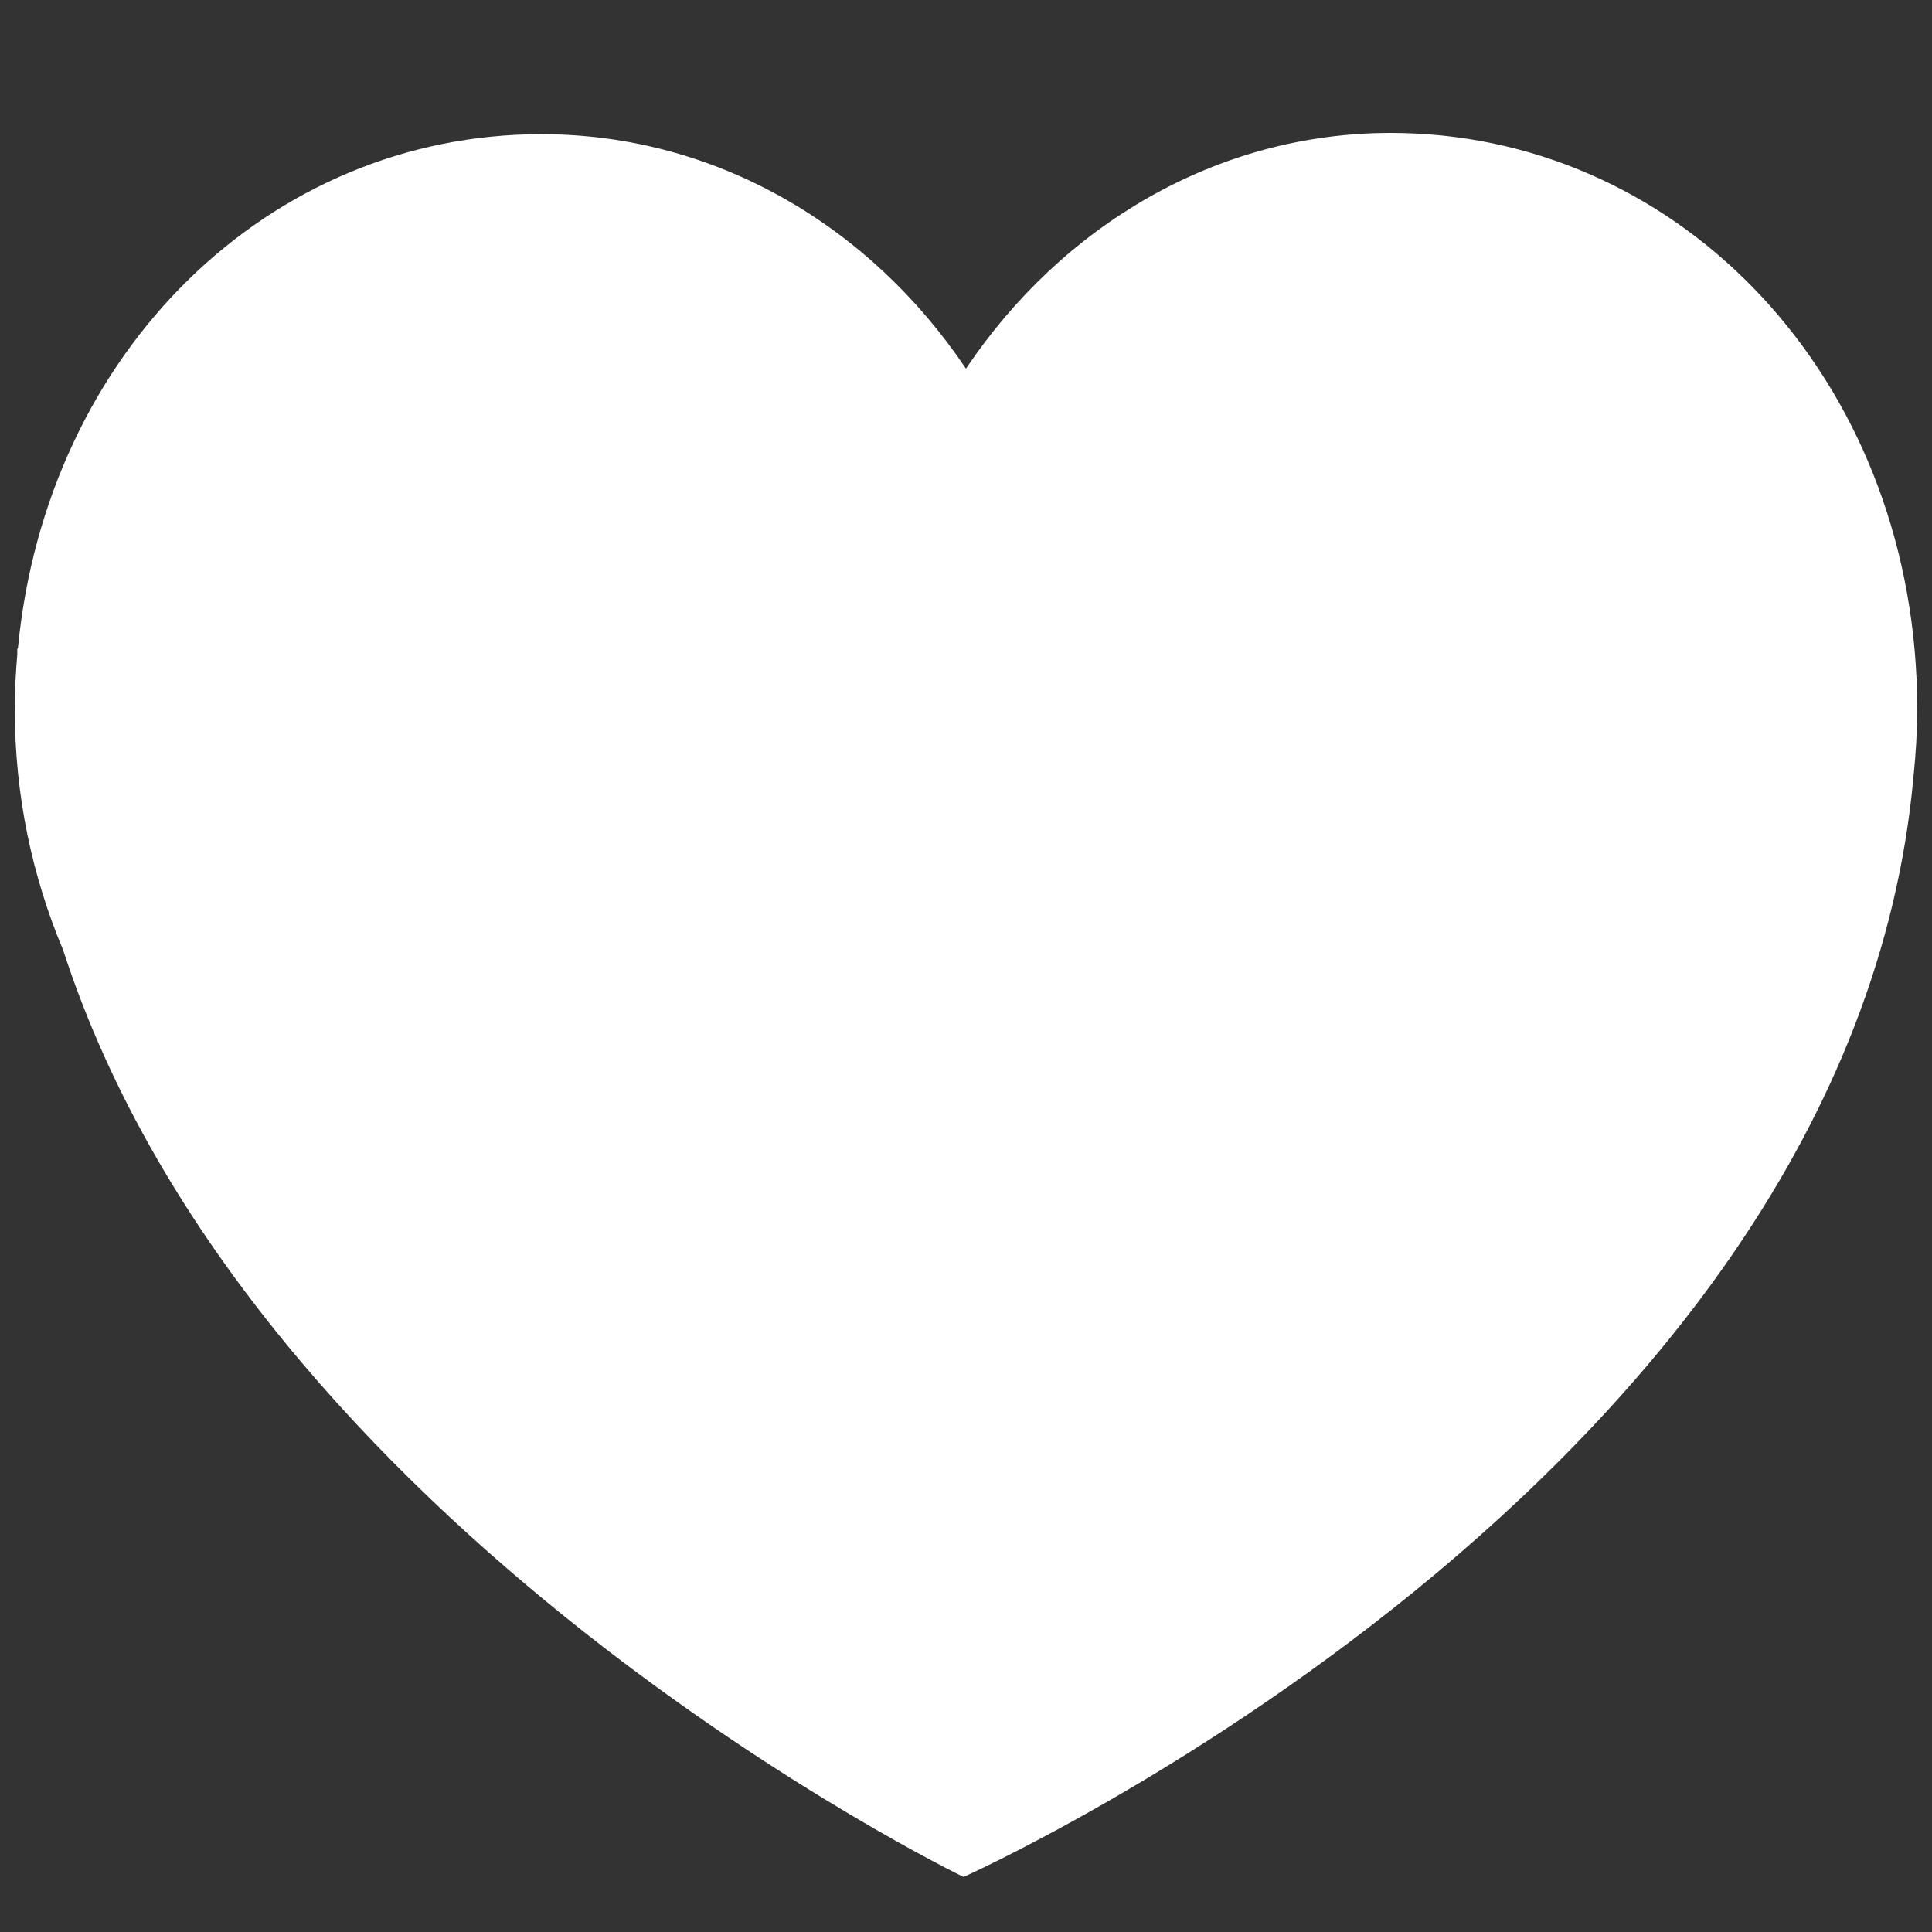 <?xml version="1.0" encoding="utf-8"?>
<!-- Generator: Adobe Illustrator 16.0.0, SVG Export Plug-In . SVG Version: 6.00 Build 0)  -->
<!DOCTYPE svg PUBLIC "-//W3C//DTD SVG 1.0//EN" "http://www.w3.org/TR/2001/REC-SVG-20010904/DTD/svg10.dtd">
<svg version="1.0" xmlns="http://www.w3.org/2000/svg" xmlns:xlink="http://www.w3.org/1999/xlink" x="0px" y="0px"
	 width="23.125px" height="23.129px" viewBox="0 0 23.125 23.129" enable-background="new 0 0 23.125 23.129" xml:space="preserve">
<rect x="0" y="0" width="23.125" height="23.129" fill="#333333" stroke="none"/>
<g id="Layer_1">
	<path id="heart_2_" fill="#FFFFFF" d="M22.948,8.488c0-0.029-0.002-0.066-0.003-0.096c0.001-0.088,0.002-0.271,0-0.271H22.94
		c-0.171-3.745-2.925-6.53-6.294-6.53c-2.087,0-3.937,1.113-5.084,2.822c-1.147-1.709-2.996-2.807-5.084-2.807
		c-3.249,0-5.923,2.592-6.264,6.157H0.207c0,0,0,0.044,0,0.071c-0.019,0.219-0.03,0.434-0.03,0.659c0,1.028,0.209,1.999,0.578,2.877
		c2.267,6.984,10.778,11.096,10.778,11.096s10.613-4.734,11.371-13.176C22.931,9.028,22.948,8.761,22.948,8.488z"/>
</g>
<g id="Calque_2">
</g>
</svg>
